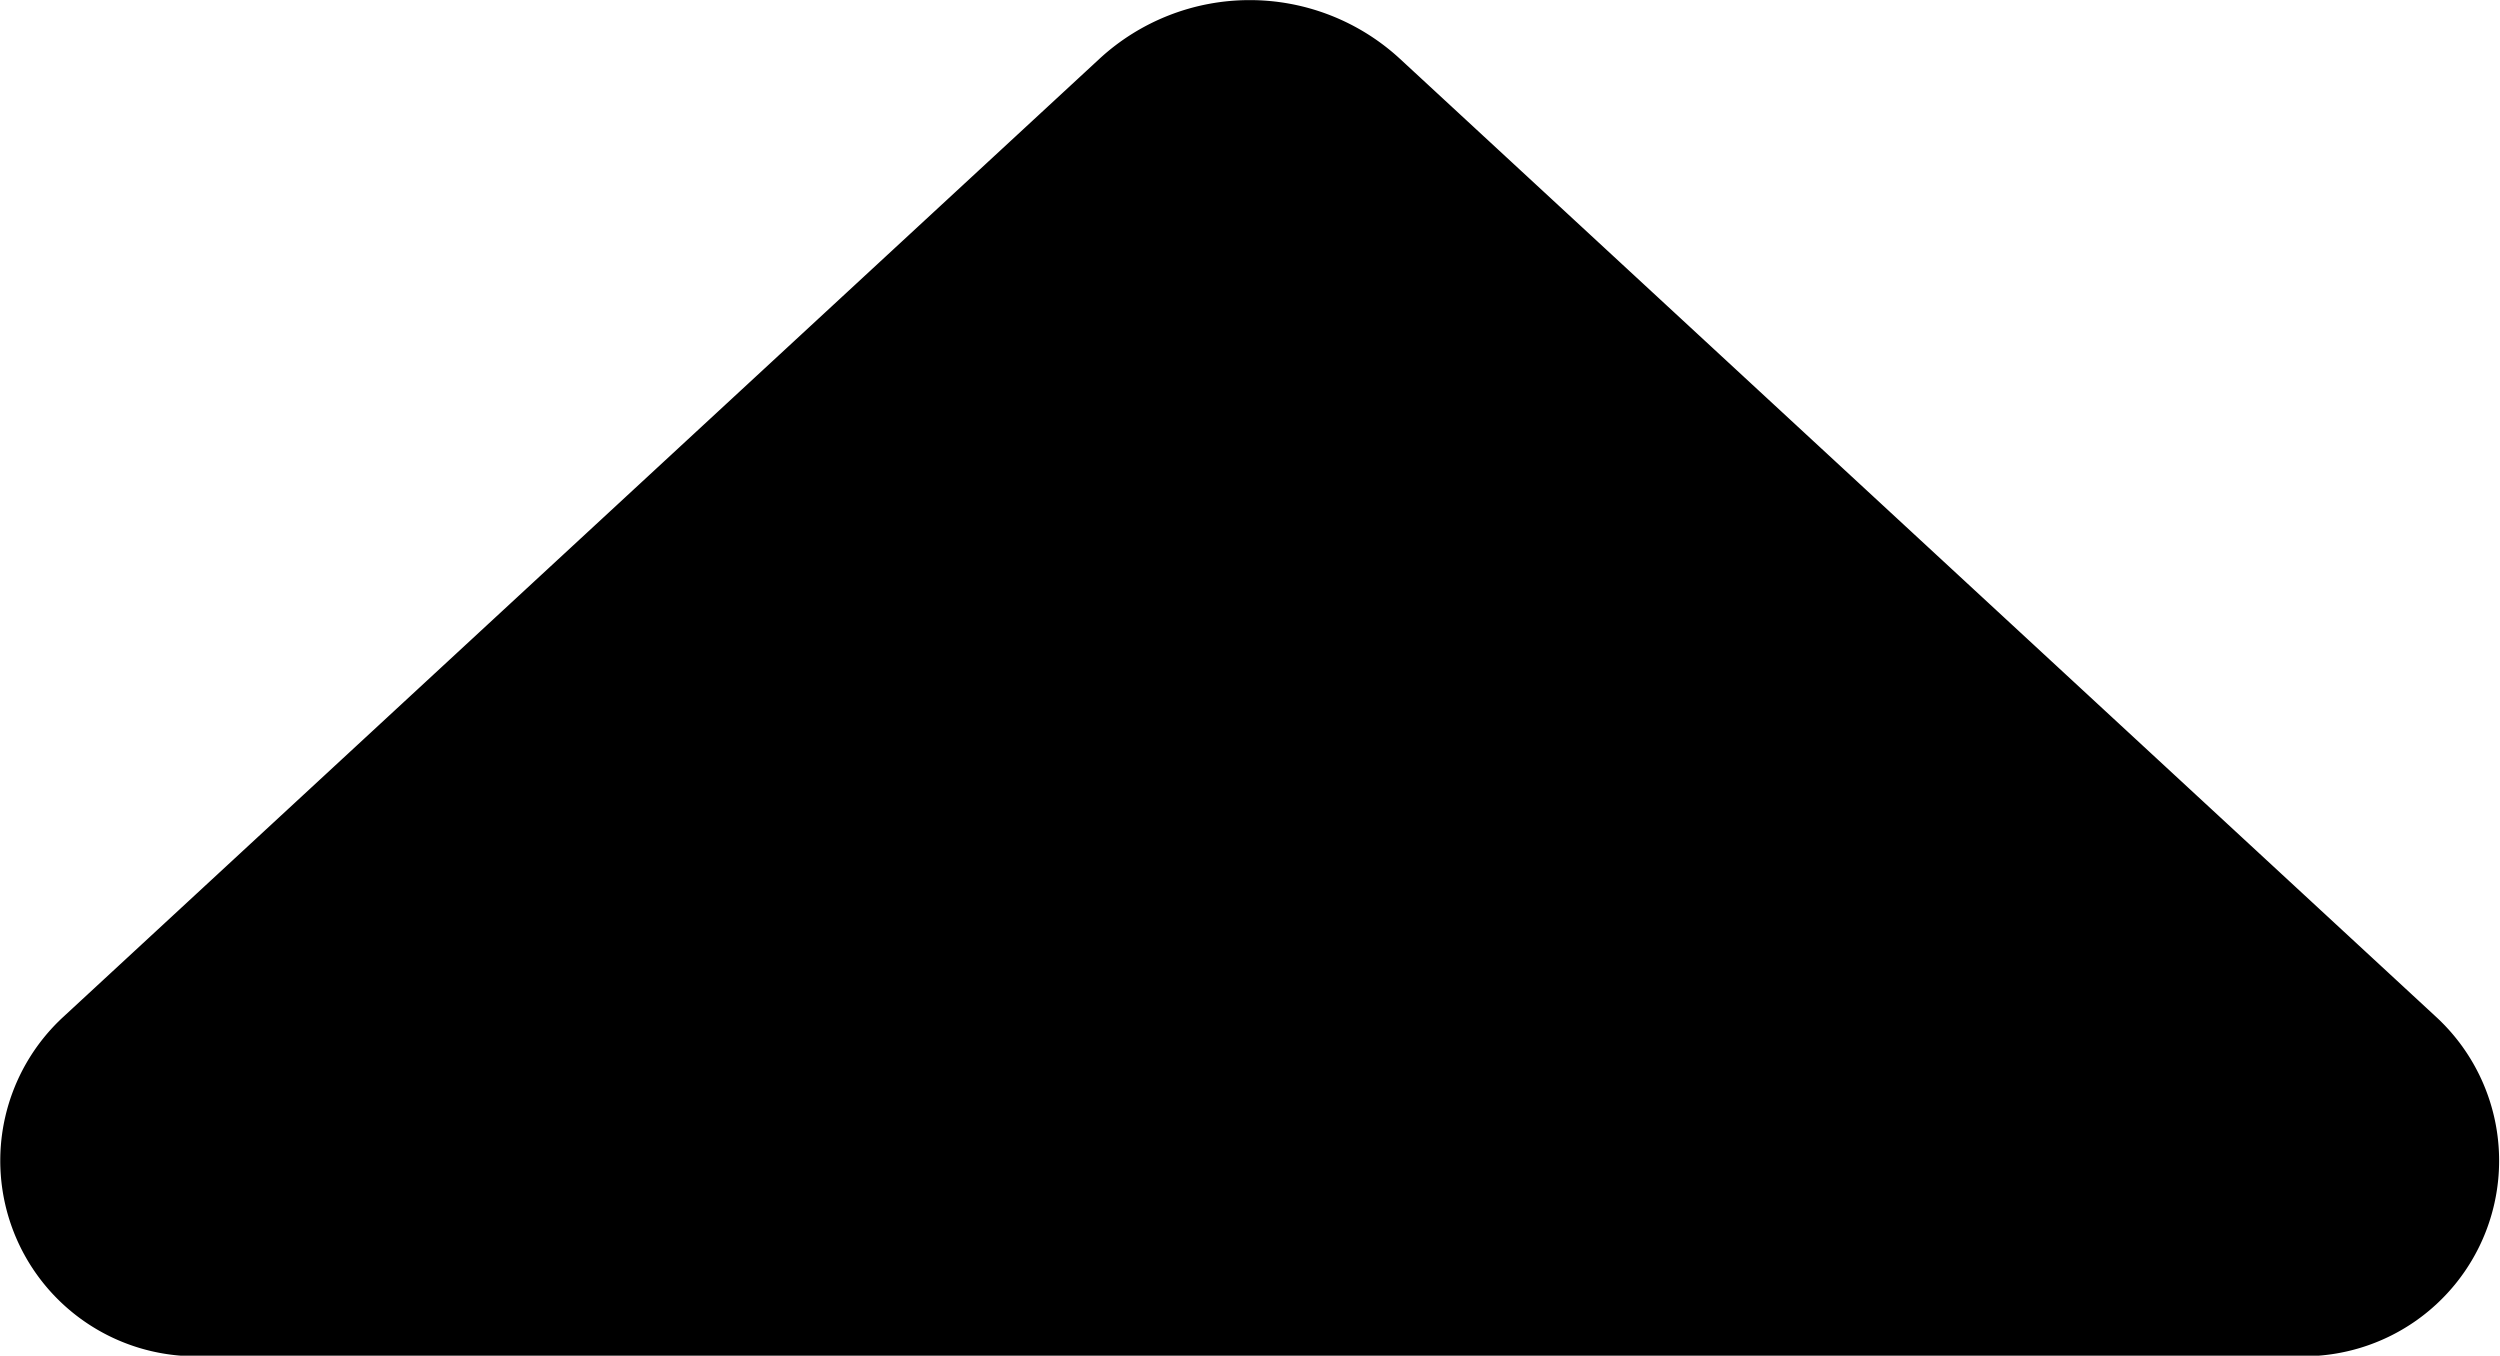 <svg xmlns="http://www.w3.org/2000/svg" viewBox="0 0 41.29 22.39">
  <path d="M47.52,14.77,30.4,30.6a3.23,3.23,0,0,0,2.19,5.6H67.41a3.23,3.23,0,0,0,2.19-5.6L52.48,14.77A3.66,3.66,0,0,0,47.52,14.77Z" transform="translate(-29.36 -13.8)"/>
</svg>

